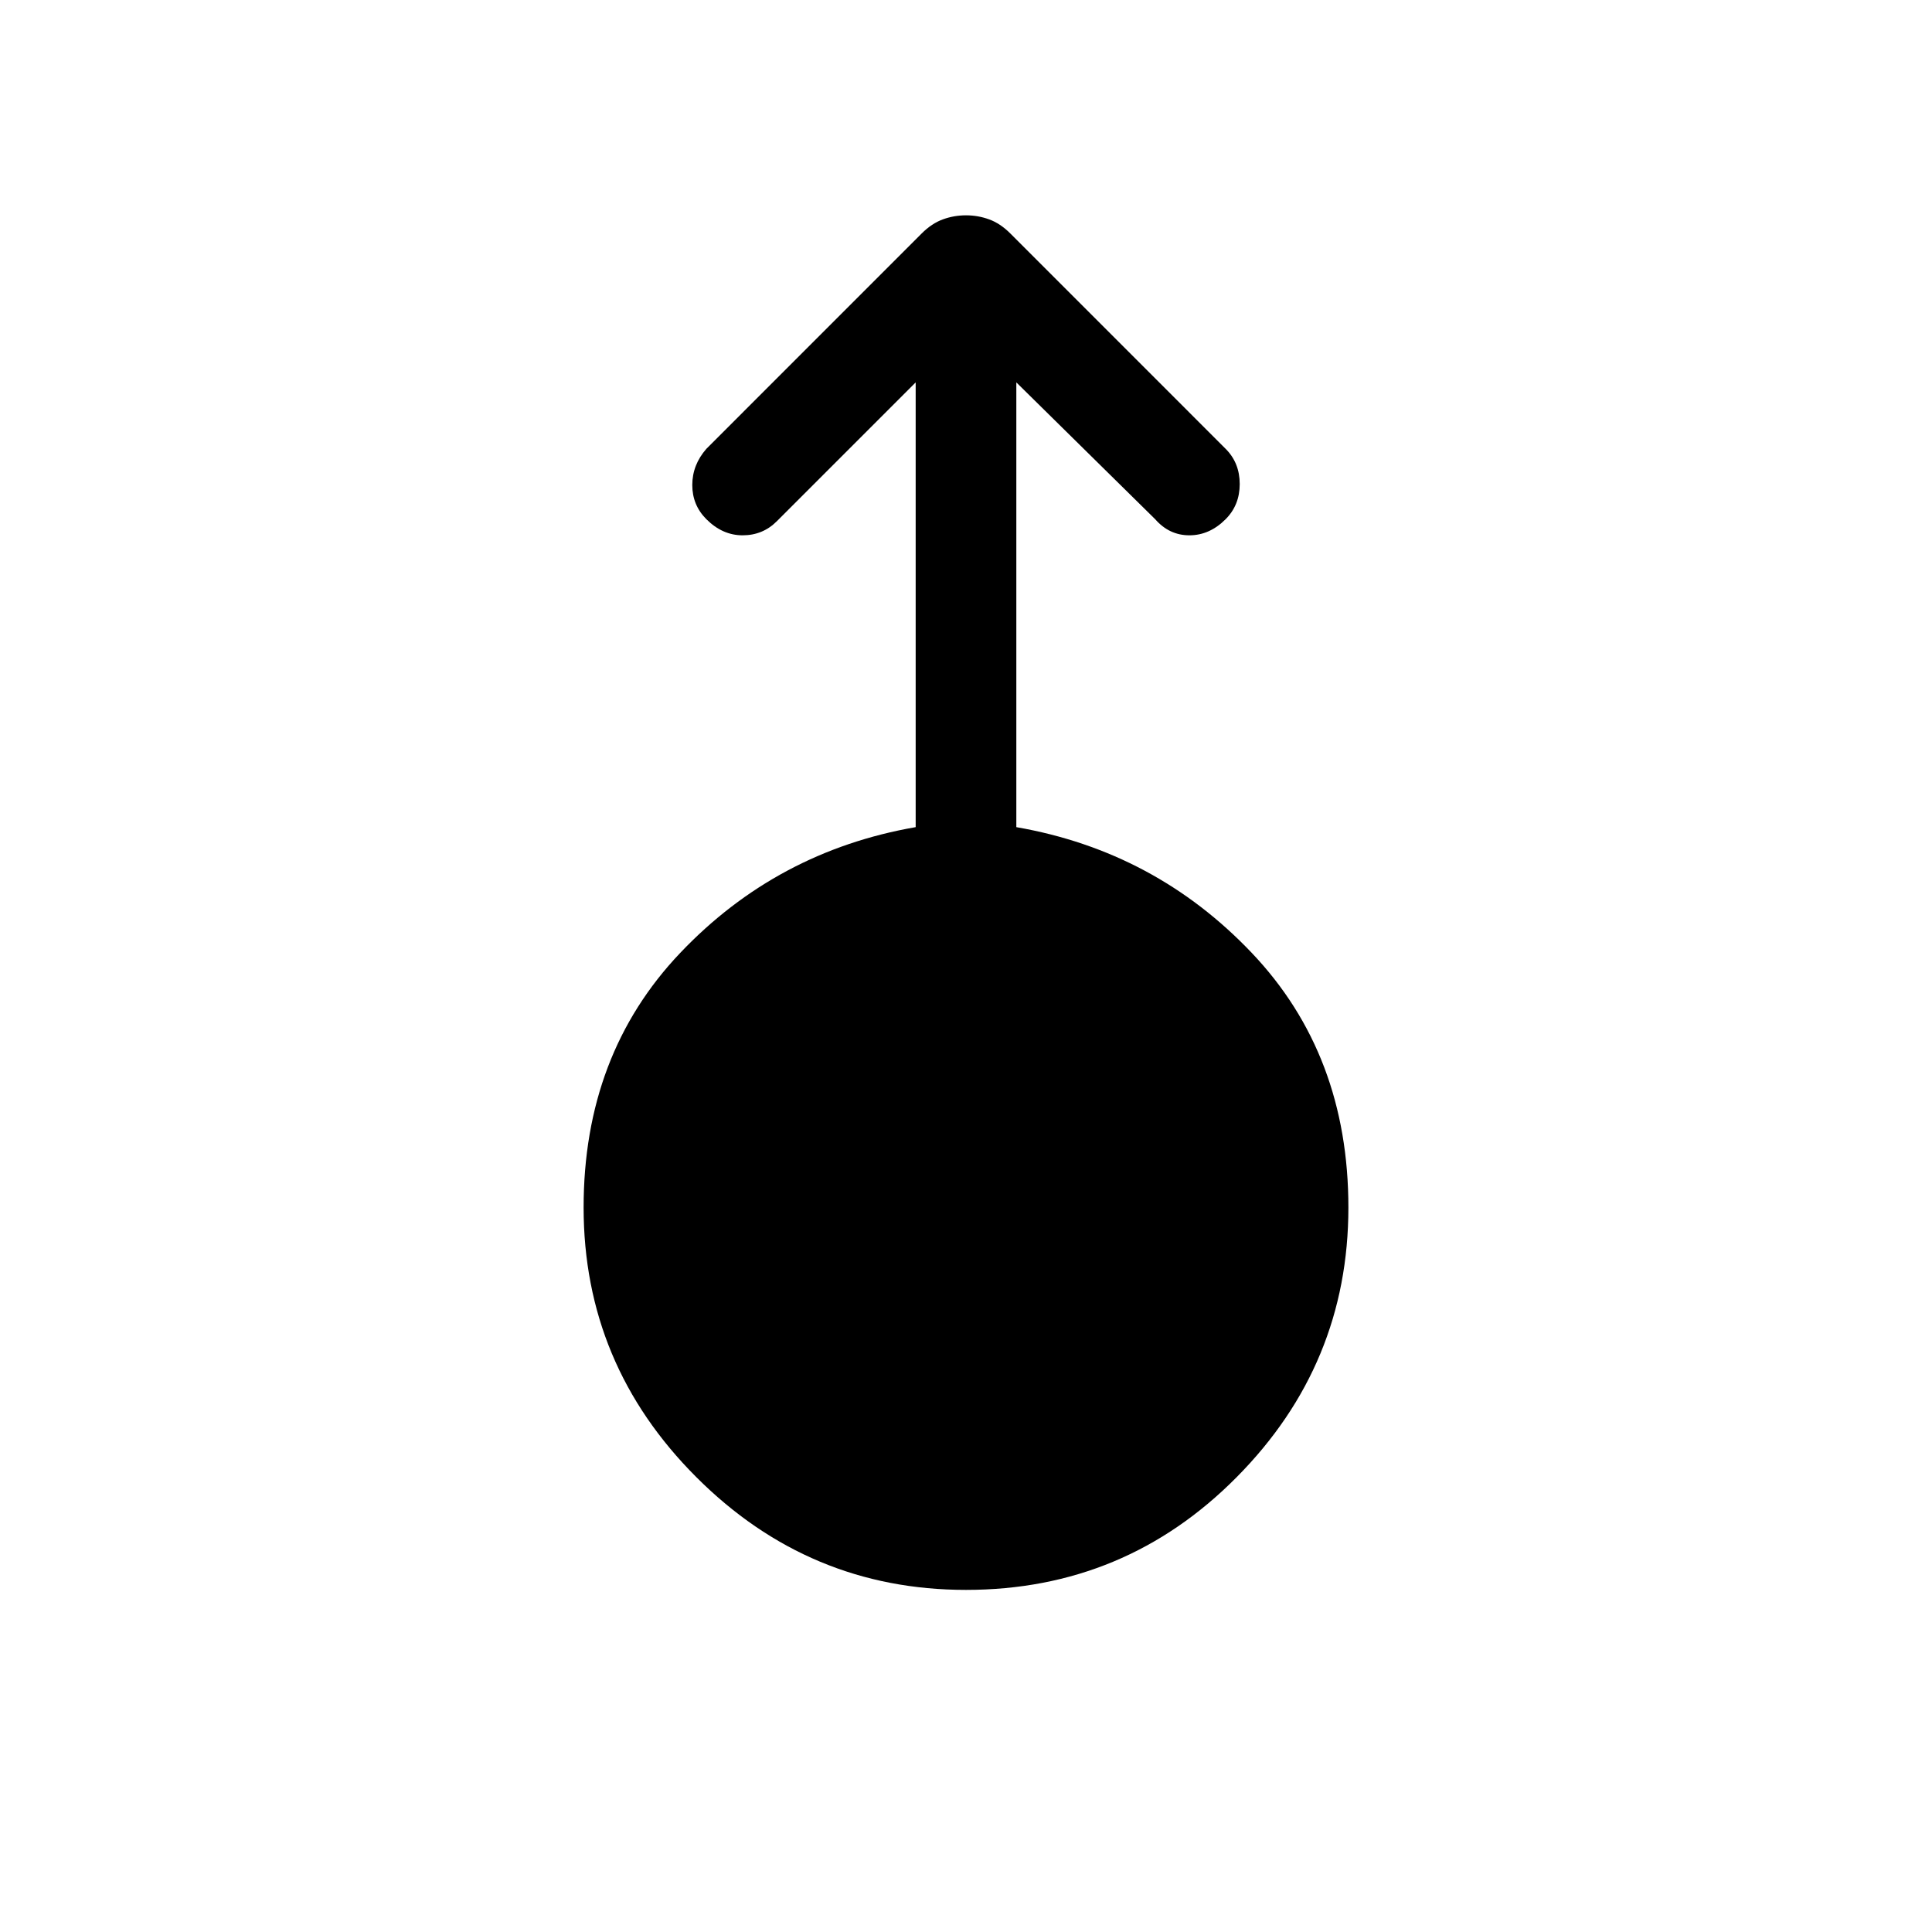 <svg xmlns="http://www.w3.org/2000/svg" height="40" width="40"><path d="M20 32.917q-3.25 0-5.583-2.334Q12.083 28.25 12.083 25q0-3.167 2-5.271t4.875-2.604V7.917l-2.875 2.875q-.291.291-.708.291t-.75-.333q-.292-.292-.292-.708 0-.417.292-.75l4.458-4.459q.209-.208.438-.291.229-.084.479-.084.25 0 .479.084.229.083.438.291l4.458 4.459q.292.291.292.729 0 .437-.292.729-.333.333-.75.333t-.708-.333l-2.875-2.833v9.208q2.875.5 4.875 2.604t2 5.271q0 3.25-2.313 5.583-2.312 2.334-5.604 2.334Z"/></svg>